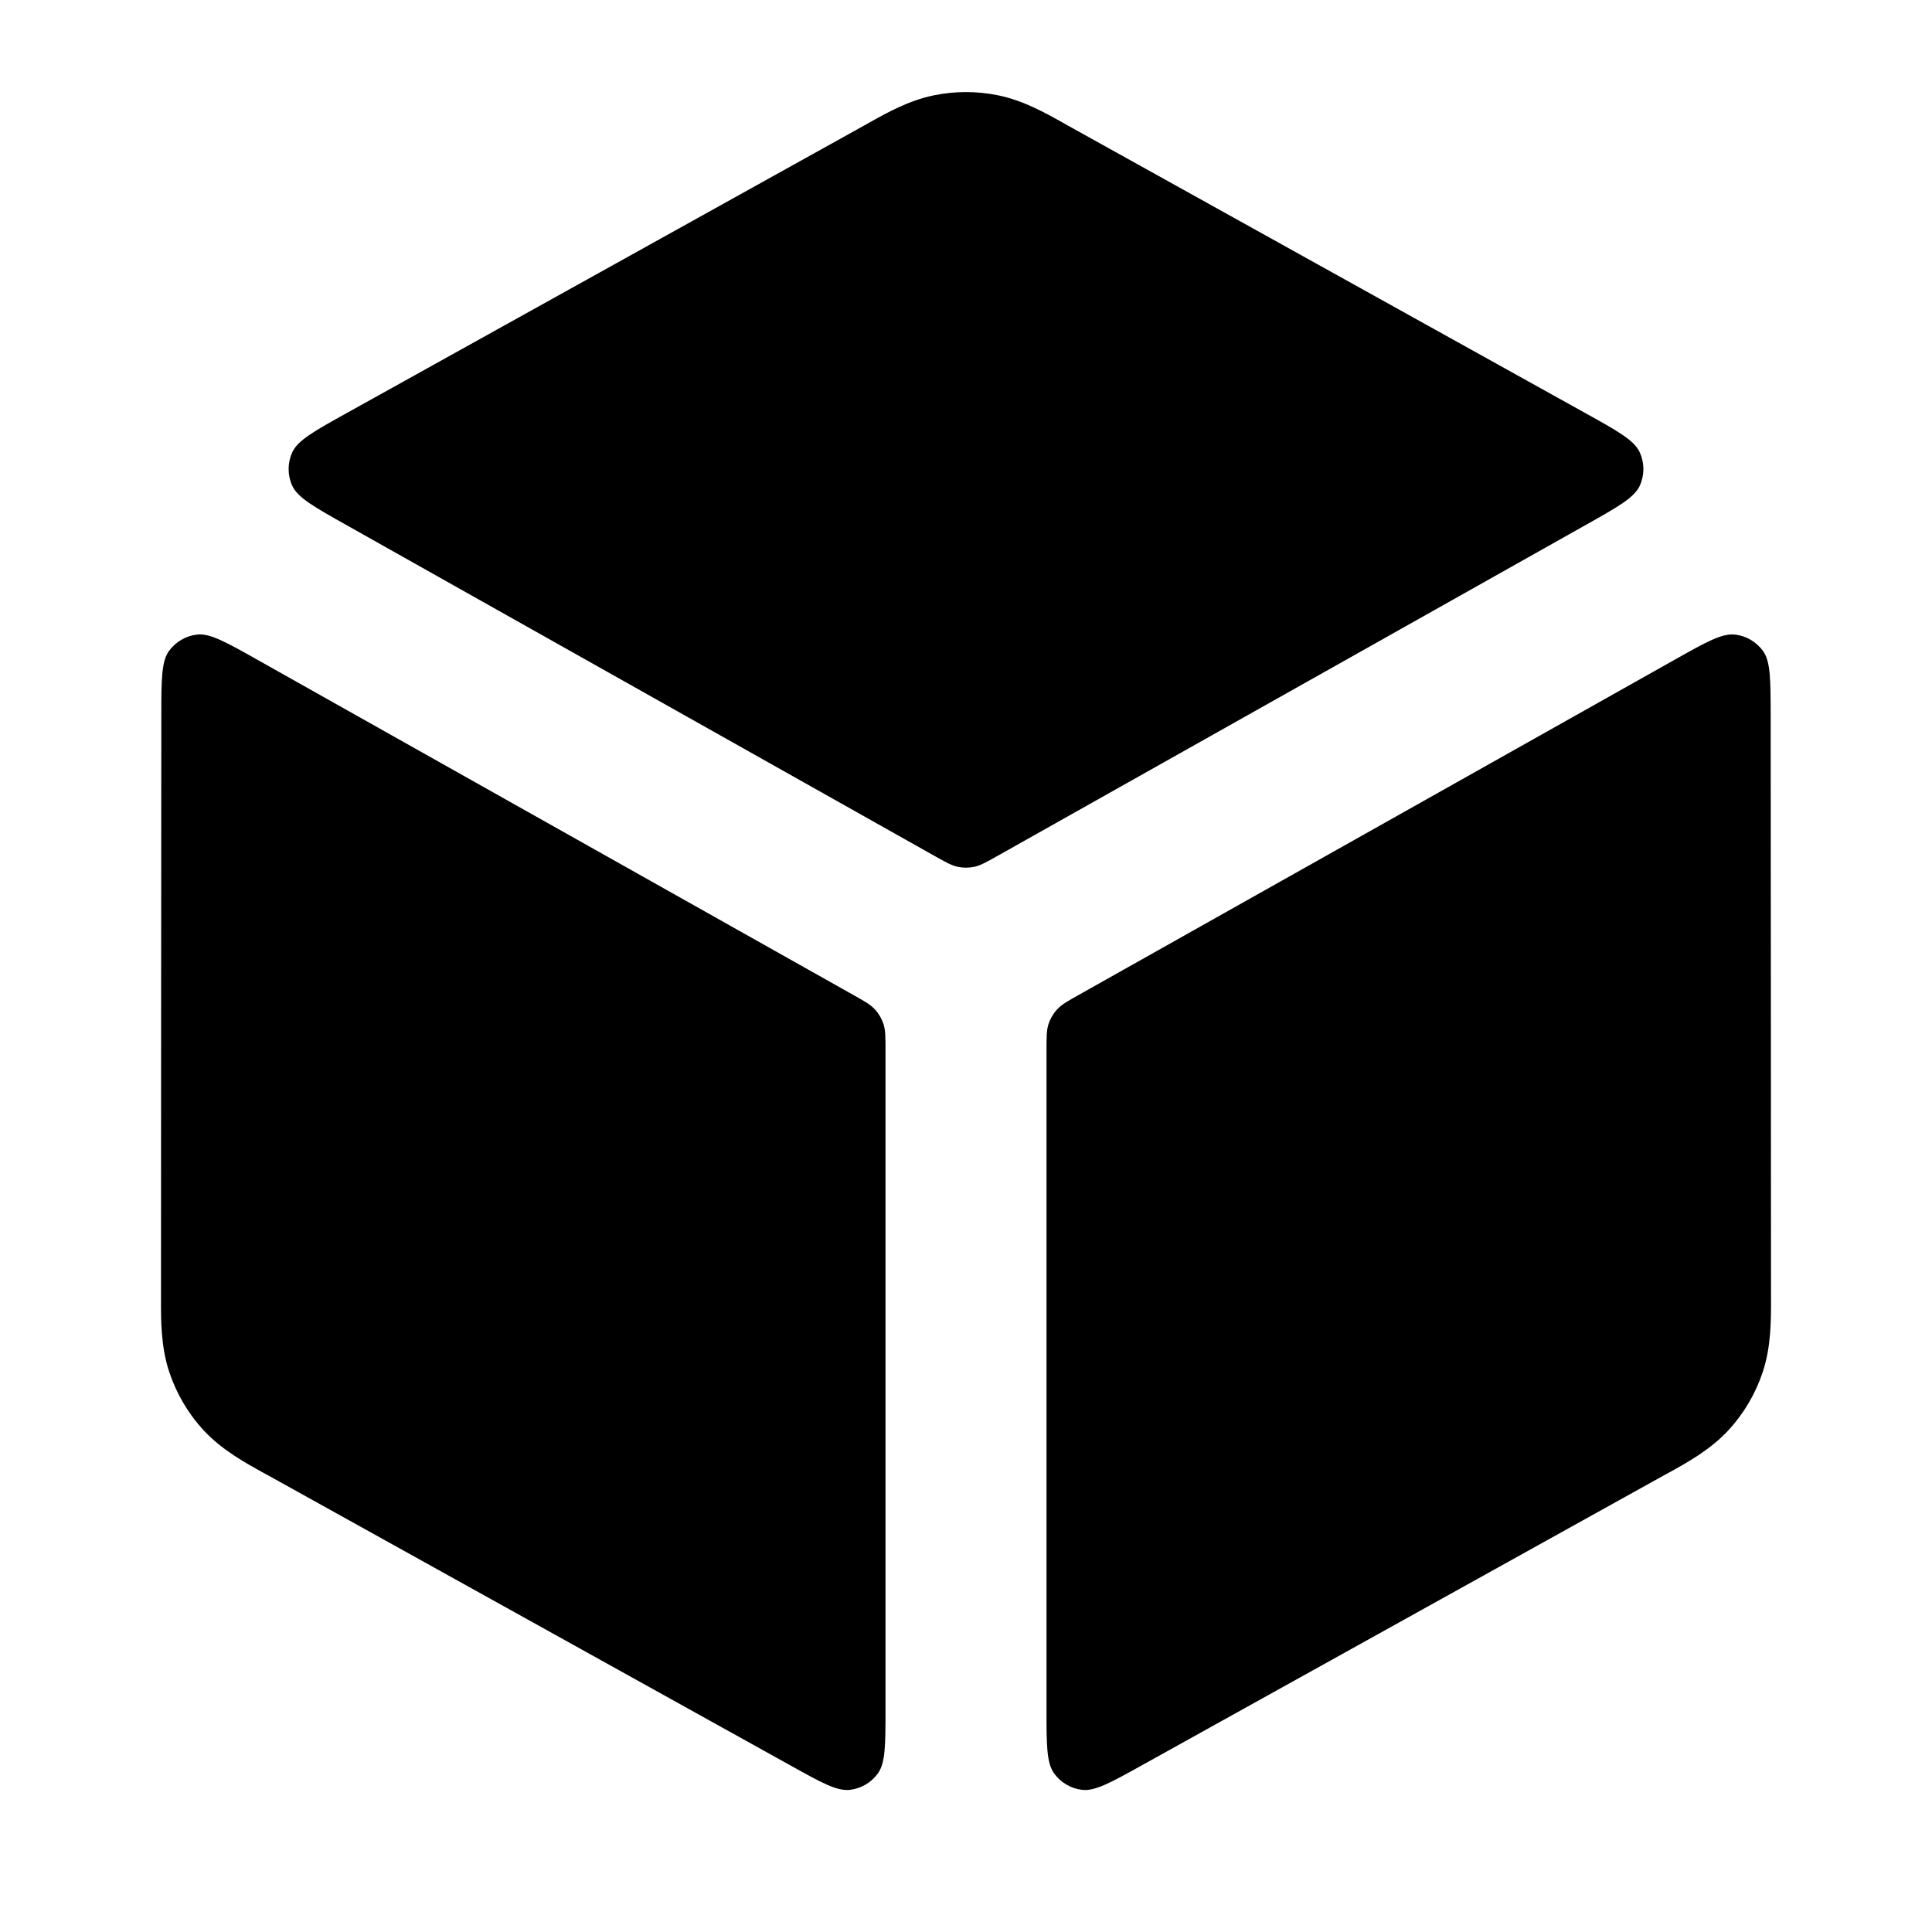 <svg width="24" height="24" viewBox="0 0 24 24" fill="none" xmlns="http://www.w3.org/2000/svg">
<path d="M12.403 1.185C12.137 1.13 11.863 1.13 11.597 1.185C11.29 1.248 11.015 1.402 10.797 1.524L10.737 1.558C8.974 2.537 5.992 4.195 4.311 5.129C3.902 5.356 3.698 5.47 3.63 5.62C3.571 5.75 3.57 5.9 3.629 6.031C3.697 6.182 3.9 6.296 4.308 6.525L11.608 10.632C11.751 10.712 11.822 10.752 11.898 10.768C11.965 10.782 12.035 10.782 12.102 10.768C12.178 10.752 12.249 10.712 12.392 10.632L19.692 6.525C20.1 6.296 20.303 6.182 20.371 6.031C20.43 5.9 20.429 5.75 20.37 5.62C20.302 5.47 20.098 5.356 19.689 5.129C18.008 4.195 15.026 2.537 13.263 1.558L13.203 1.524C12.985 1.402 12.71 1.248 12.403 1.185Z" fill="black"/>
<path d="M21.996 8.89C21.995 8.442 21.995 8.218 21.901 8.087C21.818 7.973 21.692 7.898 21.552 7.883C21.391 7.865 21.195 7.975 20.804 8.195L13.408 12.355C13.259 12.439 13.185 12.48 13.131 12.54C13.083 12.592 13.047 12.654 13.025 12.721C13 12.797 13 12.882 13 13.052V21.228C13 21.675 13 21.898 13.094 22.029C13.176 22.143 13.302 22.218 13.442 22.234C13.602 22.253 13.797 22.145 14.187 21.928C15.853 21.003 18.881 19.321 20.663 18.331L20.726 18.297C20.957 18.169 21.248 18.009 21.471 17.767C21.664 17.558 21.81 17.309 21.899 17.039C22.002 16.726 22.001 16.395 22 16.131L22 16.059C22 14.096 21.997 10.756 21.996 8.89Z" fill="black"/>
<path d="M9.814 21.928C10.203 22.145 10.398 22.253 10.558 22.234C10.698 22.218 10.824 22.143 10.906 22.029C11 21.898 11 21.675 11 21.228V13.053C11 12.882 11 12.797 10.975 12.721C10.953 12.654 10.917 12.592 10.869 12.54C10.815 12.48 10.741 12.439 10.592 12.355L3.196 8.195C2.805 7.975 2.609 7.865 2.448 7.883C2.309 7.898 2.182 7.973 2.099 8.087C2.005 8.218 2.004 8.442 2.004 8.89C2.003 10.756 2 14.096 2 16.059L2 16.131C1.999 16.395 1.998 16.726 2.101 17.039C2.19 17.309 2.336 17.558 2.529 17.767C2.752 18.009 3.043 18.169 3.274 18.297L3.337 18.331C5.119 19.321 8.147 21.003 9.814 21.928Z" fill="black"/>
</svg>
